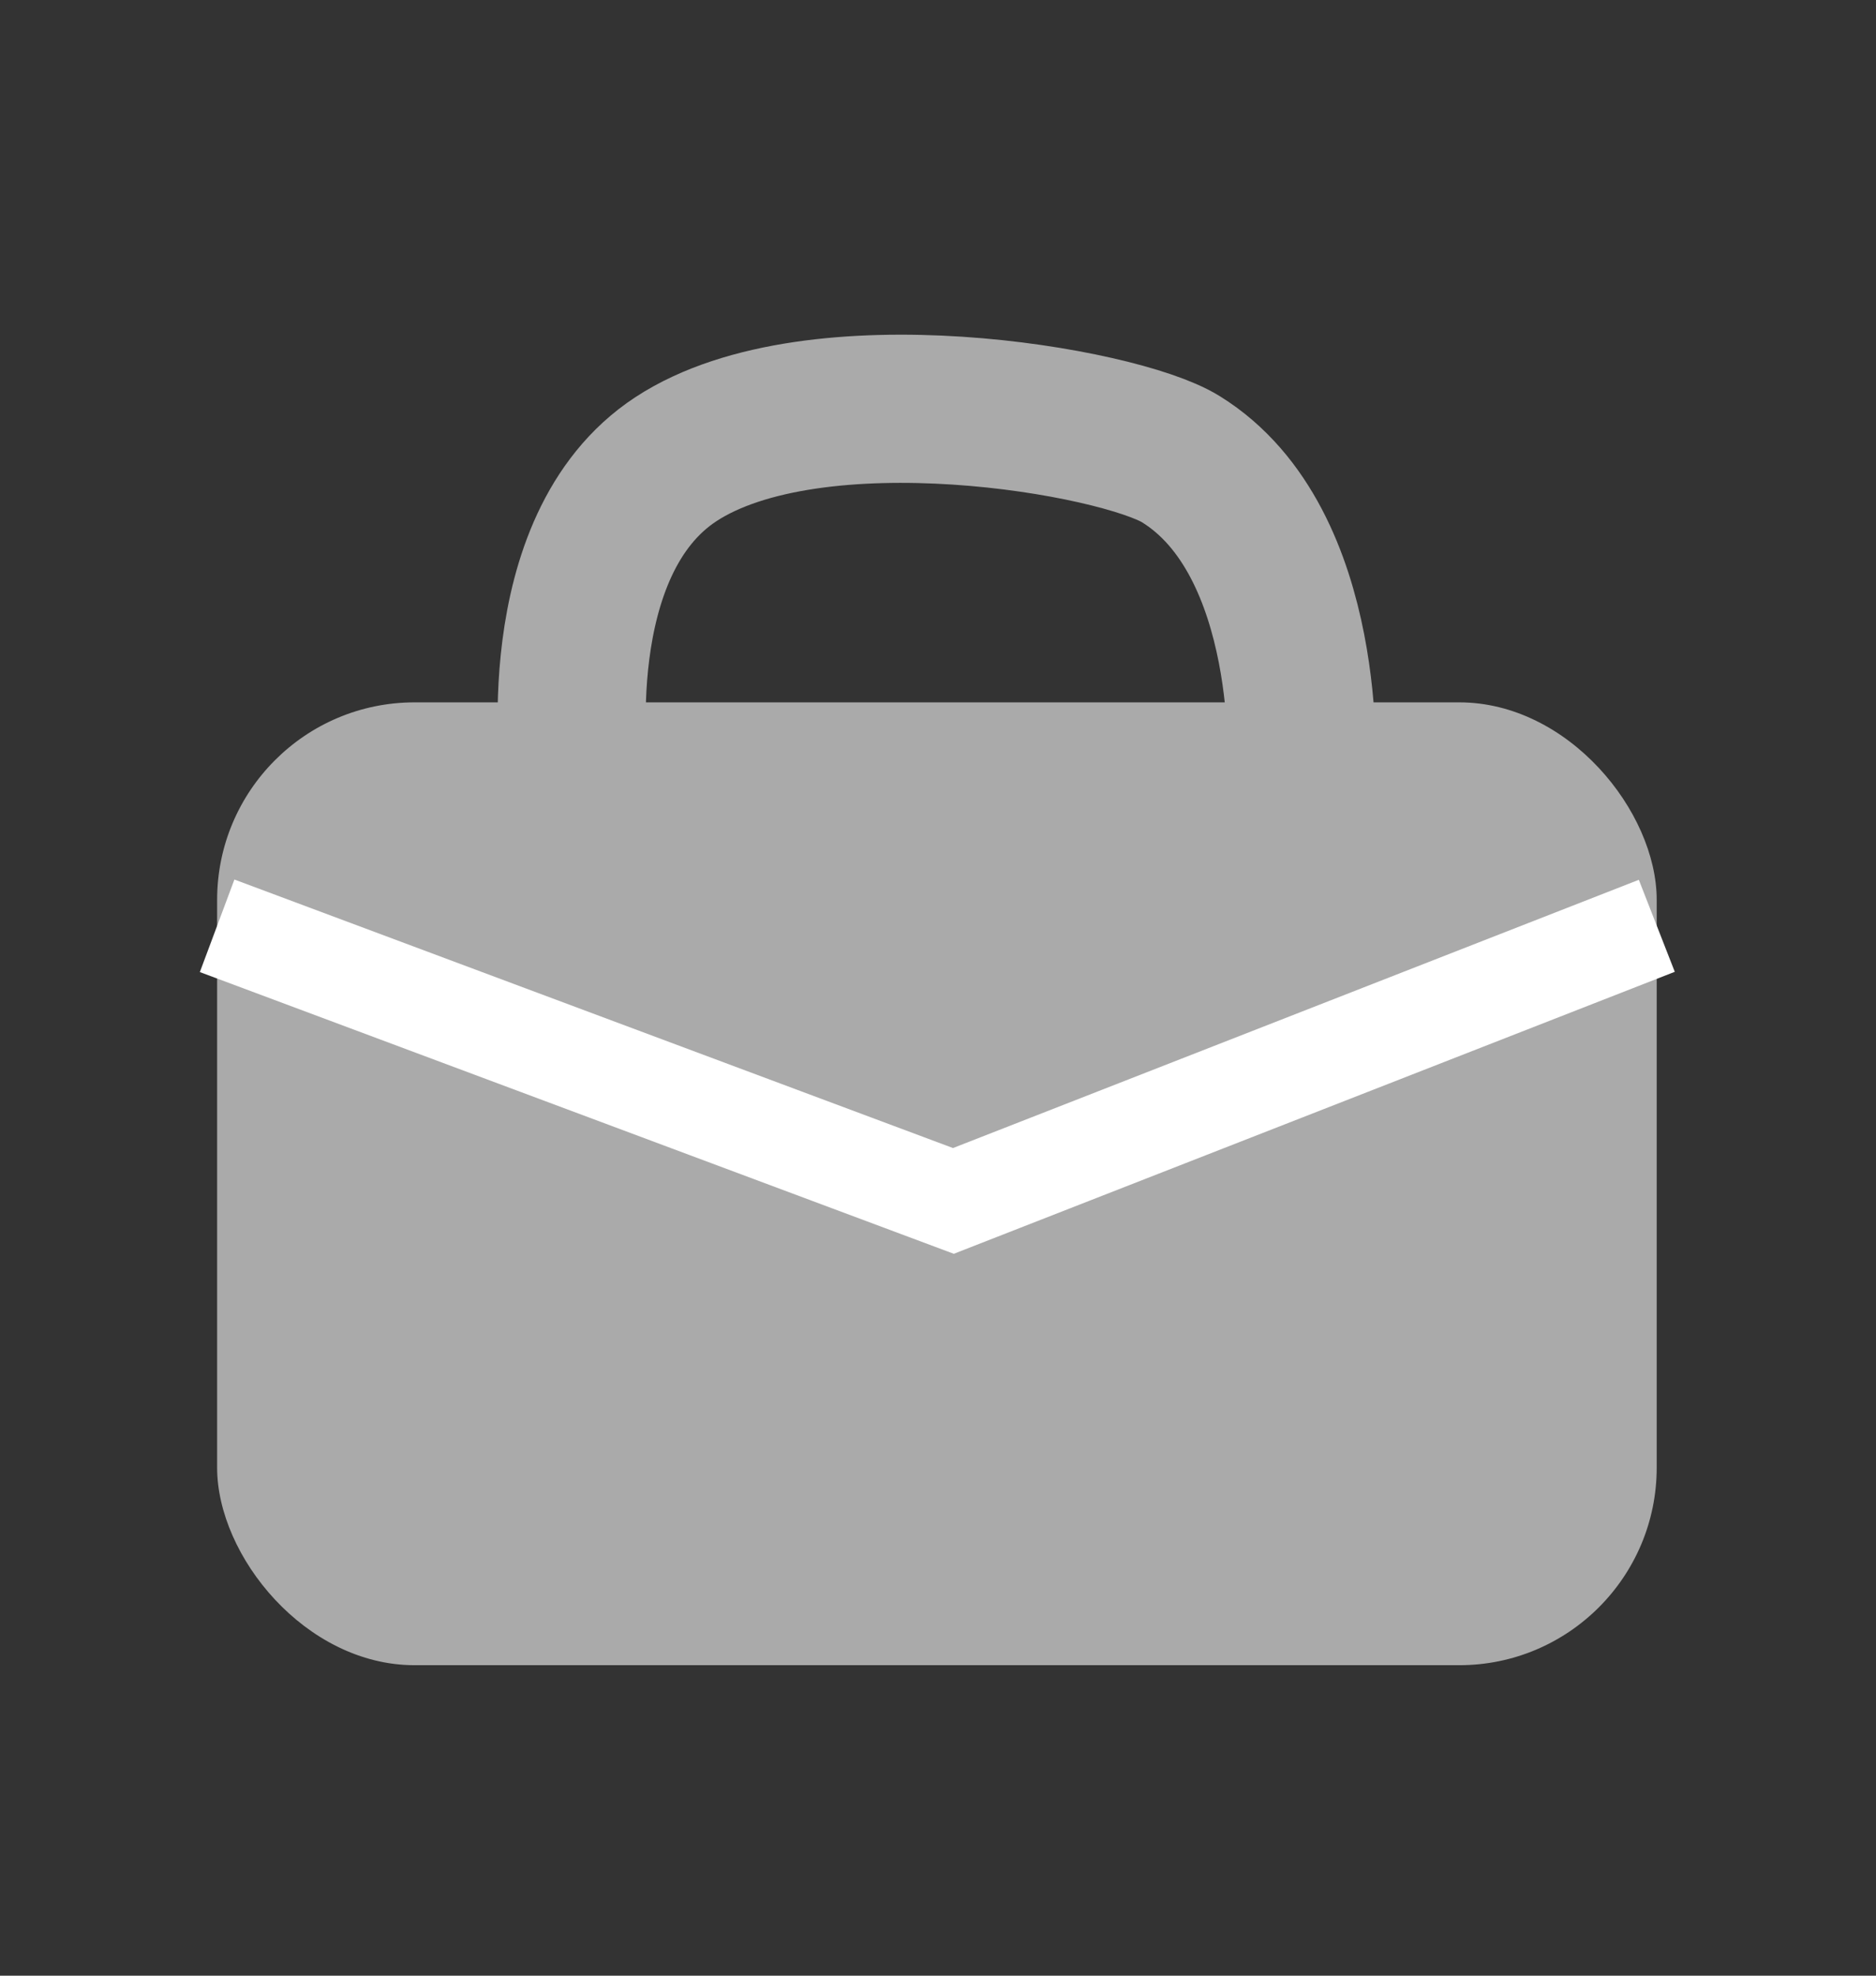 <?xml version="1.0" encoding="UTF-8" standalone="no"?>
<svg width="19px" height="20px" viewBox="0 0 19 20" version="1.1" xmlns="http://www.w3.org/2000/svg" xmlns:xlink="http://www.w3.org/1999/xlink" xmlns:sketch="http://www.bohemiancoding.com/sketch/ns">
    <rect x="0" y="0" width="19" height="20" fill="#333333" stroke="none"/>
    <!-- Generator: Sketch 3.4 (15588) - http://www.bohemiancoding.com/sketch -->
    <title>Slice 1</title>
    <desc>Created with Sketch.</desc>
    <defs></defs>
    <g id="Page-1" stroke="none" stroke-width="1" fill="none" fill-rule="evenodd" sketch:type="MSPage">
        <g id="work" sketch:type="MSLayerGroup" transform="translate(0, 1)">
            <g id="Page-1" sketch:type="MSShapeGroup">
                <g id="icon-work">
                    <path d="M5.821,6.848 C5.821,6.848 5.51,4.523 6.846,3.648 C8.256,2.726 11.333,3.261 11.959,3.648 C13.319,4.489 13.181,6.848 13.181,6.848" id="Line" stroke="#AAAAAA" stroke-width="1.5"></path>
                    <rect id="Rectangle-5" fill="#AAAAAA" x="2.199" y="6.11" width="14.58" height="9.747" rx="2"></rect>
                    <path d="M2.199,8.372 L9.656,11.157 L16.78,8.372" id="Line" stroke="#FFFFFF"></path>
                </g>
            </g>
        </g>
    </g>
</svg>